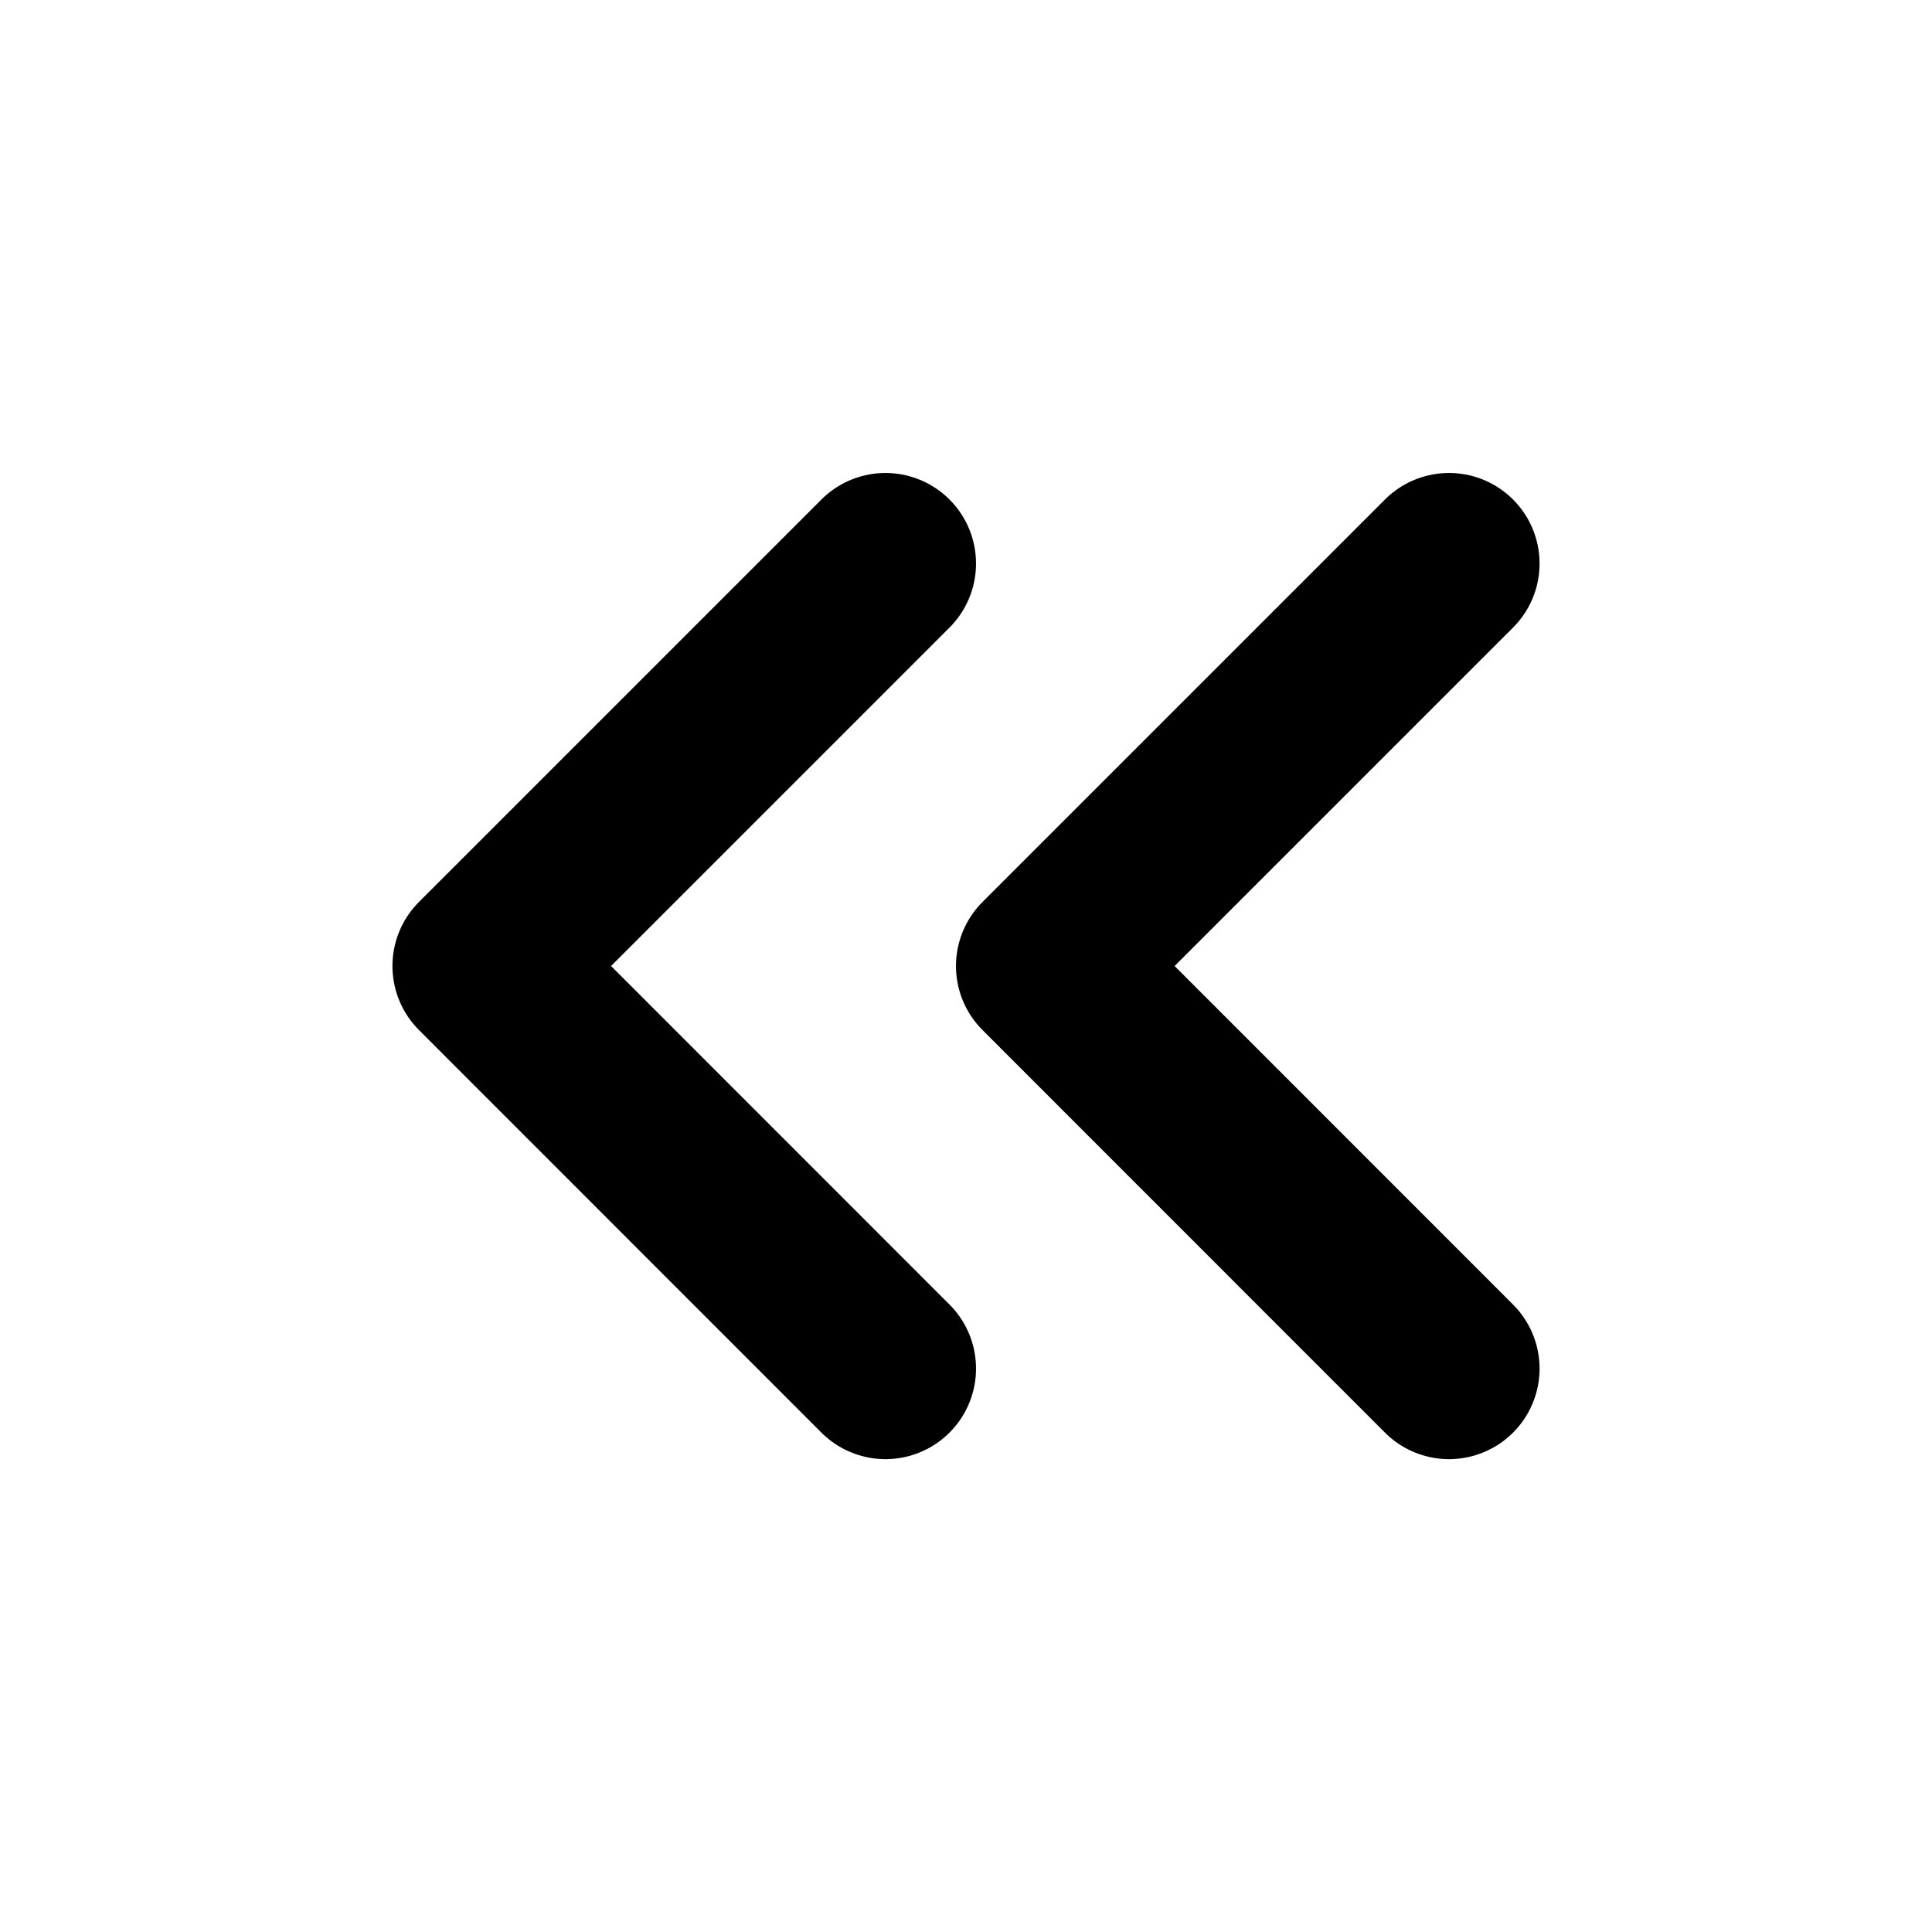 <svg width="16" height="16" viewBox="0 0 16 16" fill="none" xmlns="http://www.w3.org/2000/svg">
<path d="M12 11.334L8.667 8L12 4.667M7.333 11.334L4 8L7.333 4.667" stroke="black" stroke-width="1.5" stroke-linecap="round" stroke-linejoin="round"/>
</svg>
